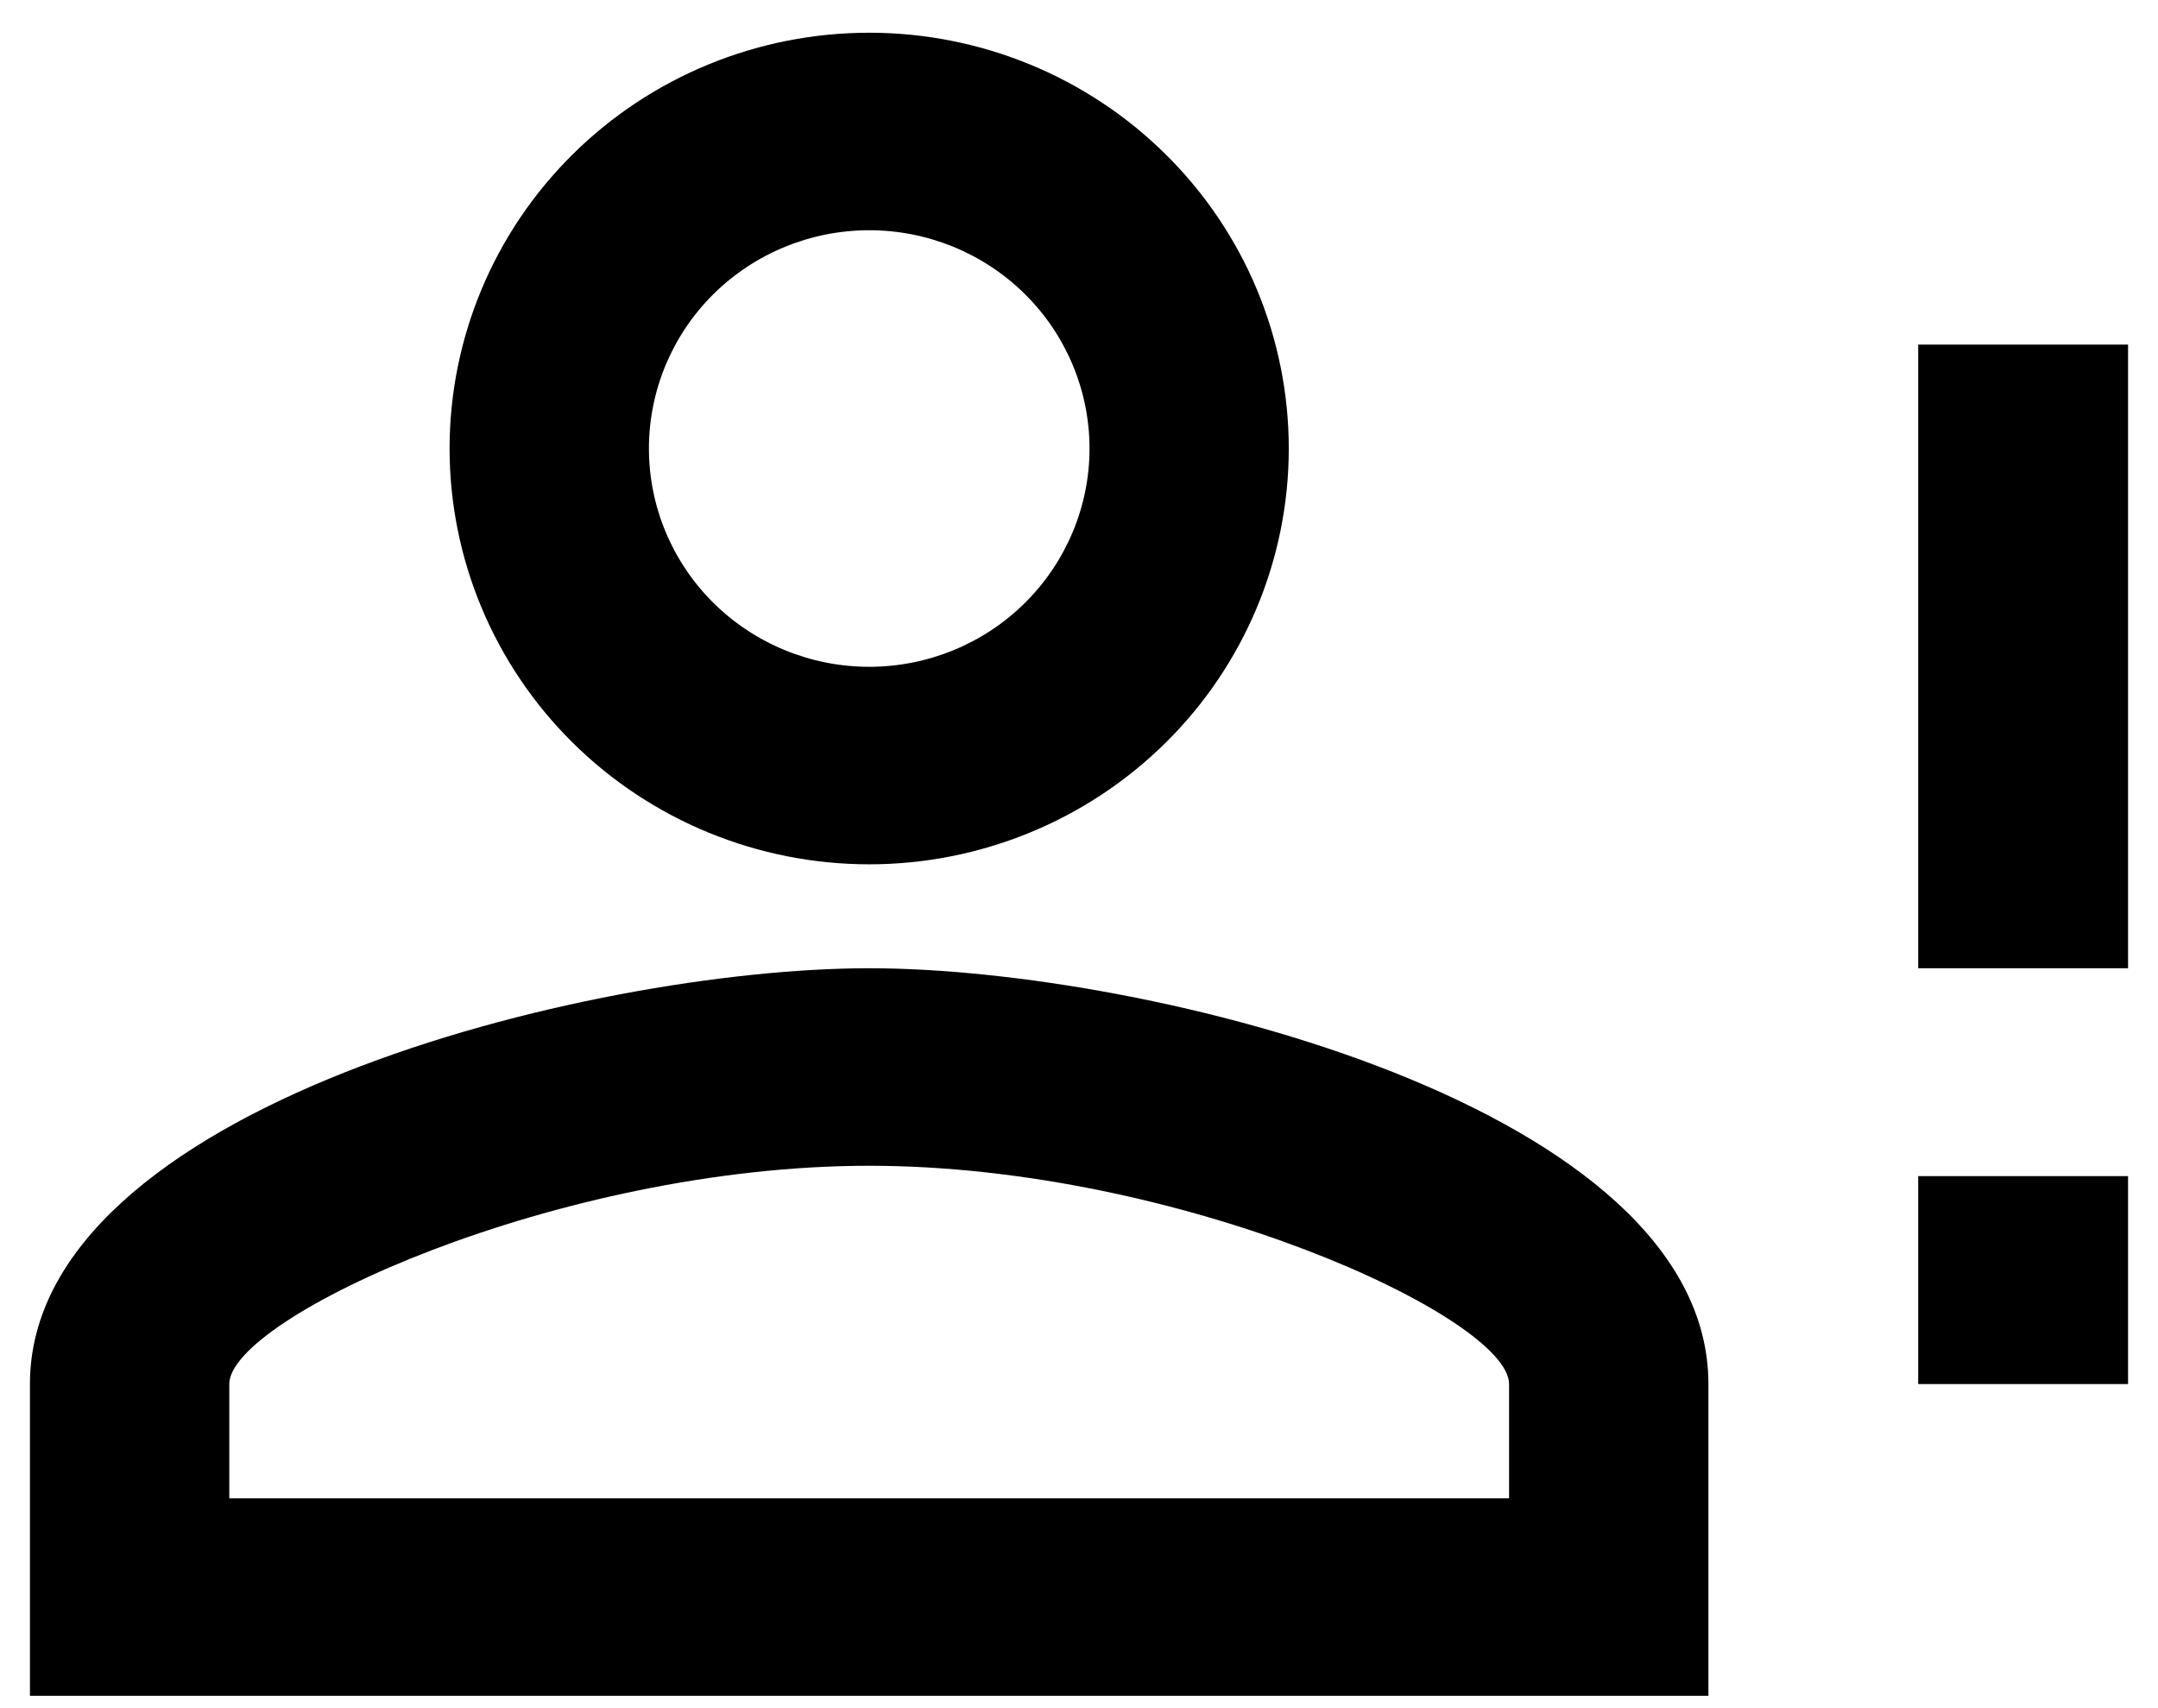 <svg width="24" height="19" viewBox="0 0 24 19" fill="none" xmlns="http://www.w3.org/2000/svg">
<path d="M21.333 9.614V3.833H23.667V10.77H21.333M21.333 15.395H23.667V13.082H21.333M9.667 10.77C12.782 10.77 19 12.319 19 15.395V18.863H0.333V15.395C0.333 12.319 6.552 10.77 9.667 10.77ZM9.667 0.364C10.904 0.364 12.091 0.851 12.966 1.719C13.842 2.586 14.333 3.762 14.333 4.989C14.333 6.215 13.842 7.392 12.966 8.259C12.091 9.126 10.904 9.614 9.667 9.614C8.429 9.614 7.242 9.126 6.367 8.259C5.492 7.392 5 6.215 5 4.989C5 3.762 5.492 2.586 6.367 1.719C7.242 0.851 8.429 0.364 9.667 0.364ZM9.667 12.967C6.202 12.967 2.55 14.655 2.55 15.395V16.666H16.783V15.395C16.783 14.655 13.132 12.967 9.667 12.967ZM9.667 2.561C9.017 2.561 8.394 2.817 7.934 3.272C7.475 3.727 7.217 4.345 7.217 4.989C7.217 5.633 7.475 6.25 7.934 6.706C8.394 7.161 9.017 7.417 9.667 7.417C10.316 7.417 10.94 7.161 11.399 6.706C11.858 6.25 12.117 5.633 12.117 4.989C12.117 4.345 11.858 3.727 11.399 3.272C10.94 2.817 10.316 2.561 9.667 2.561Z" fill="black"/>
</svg>
